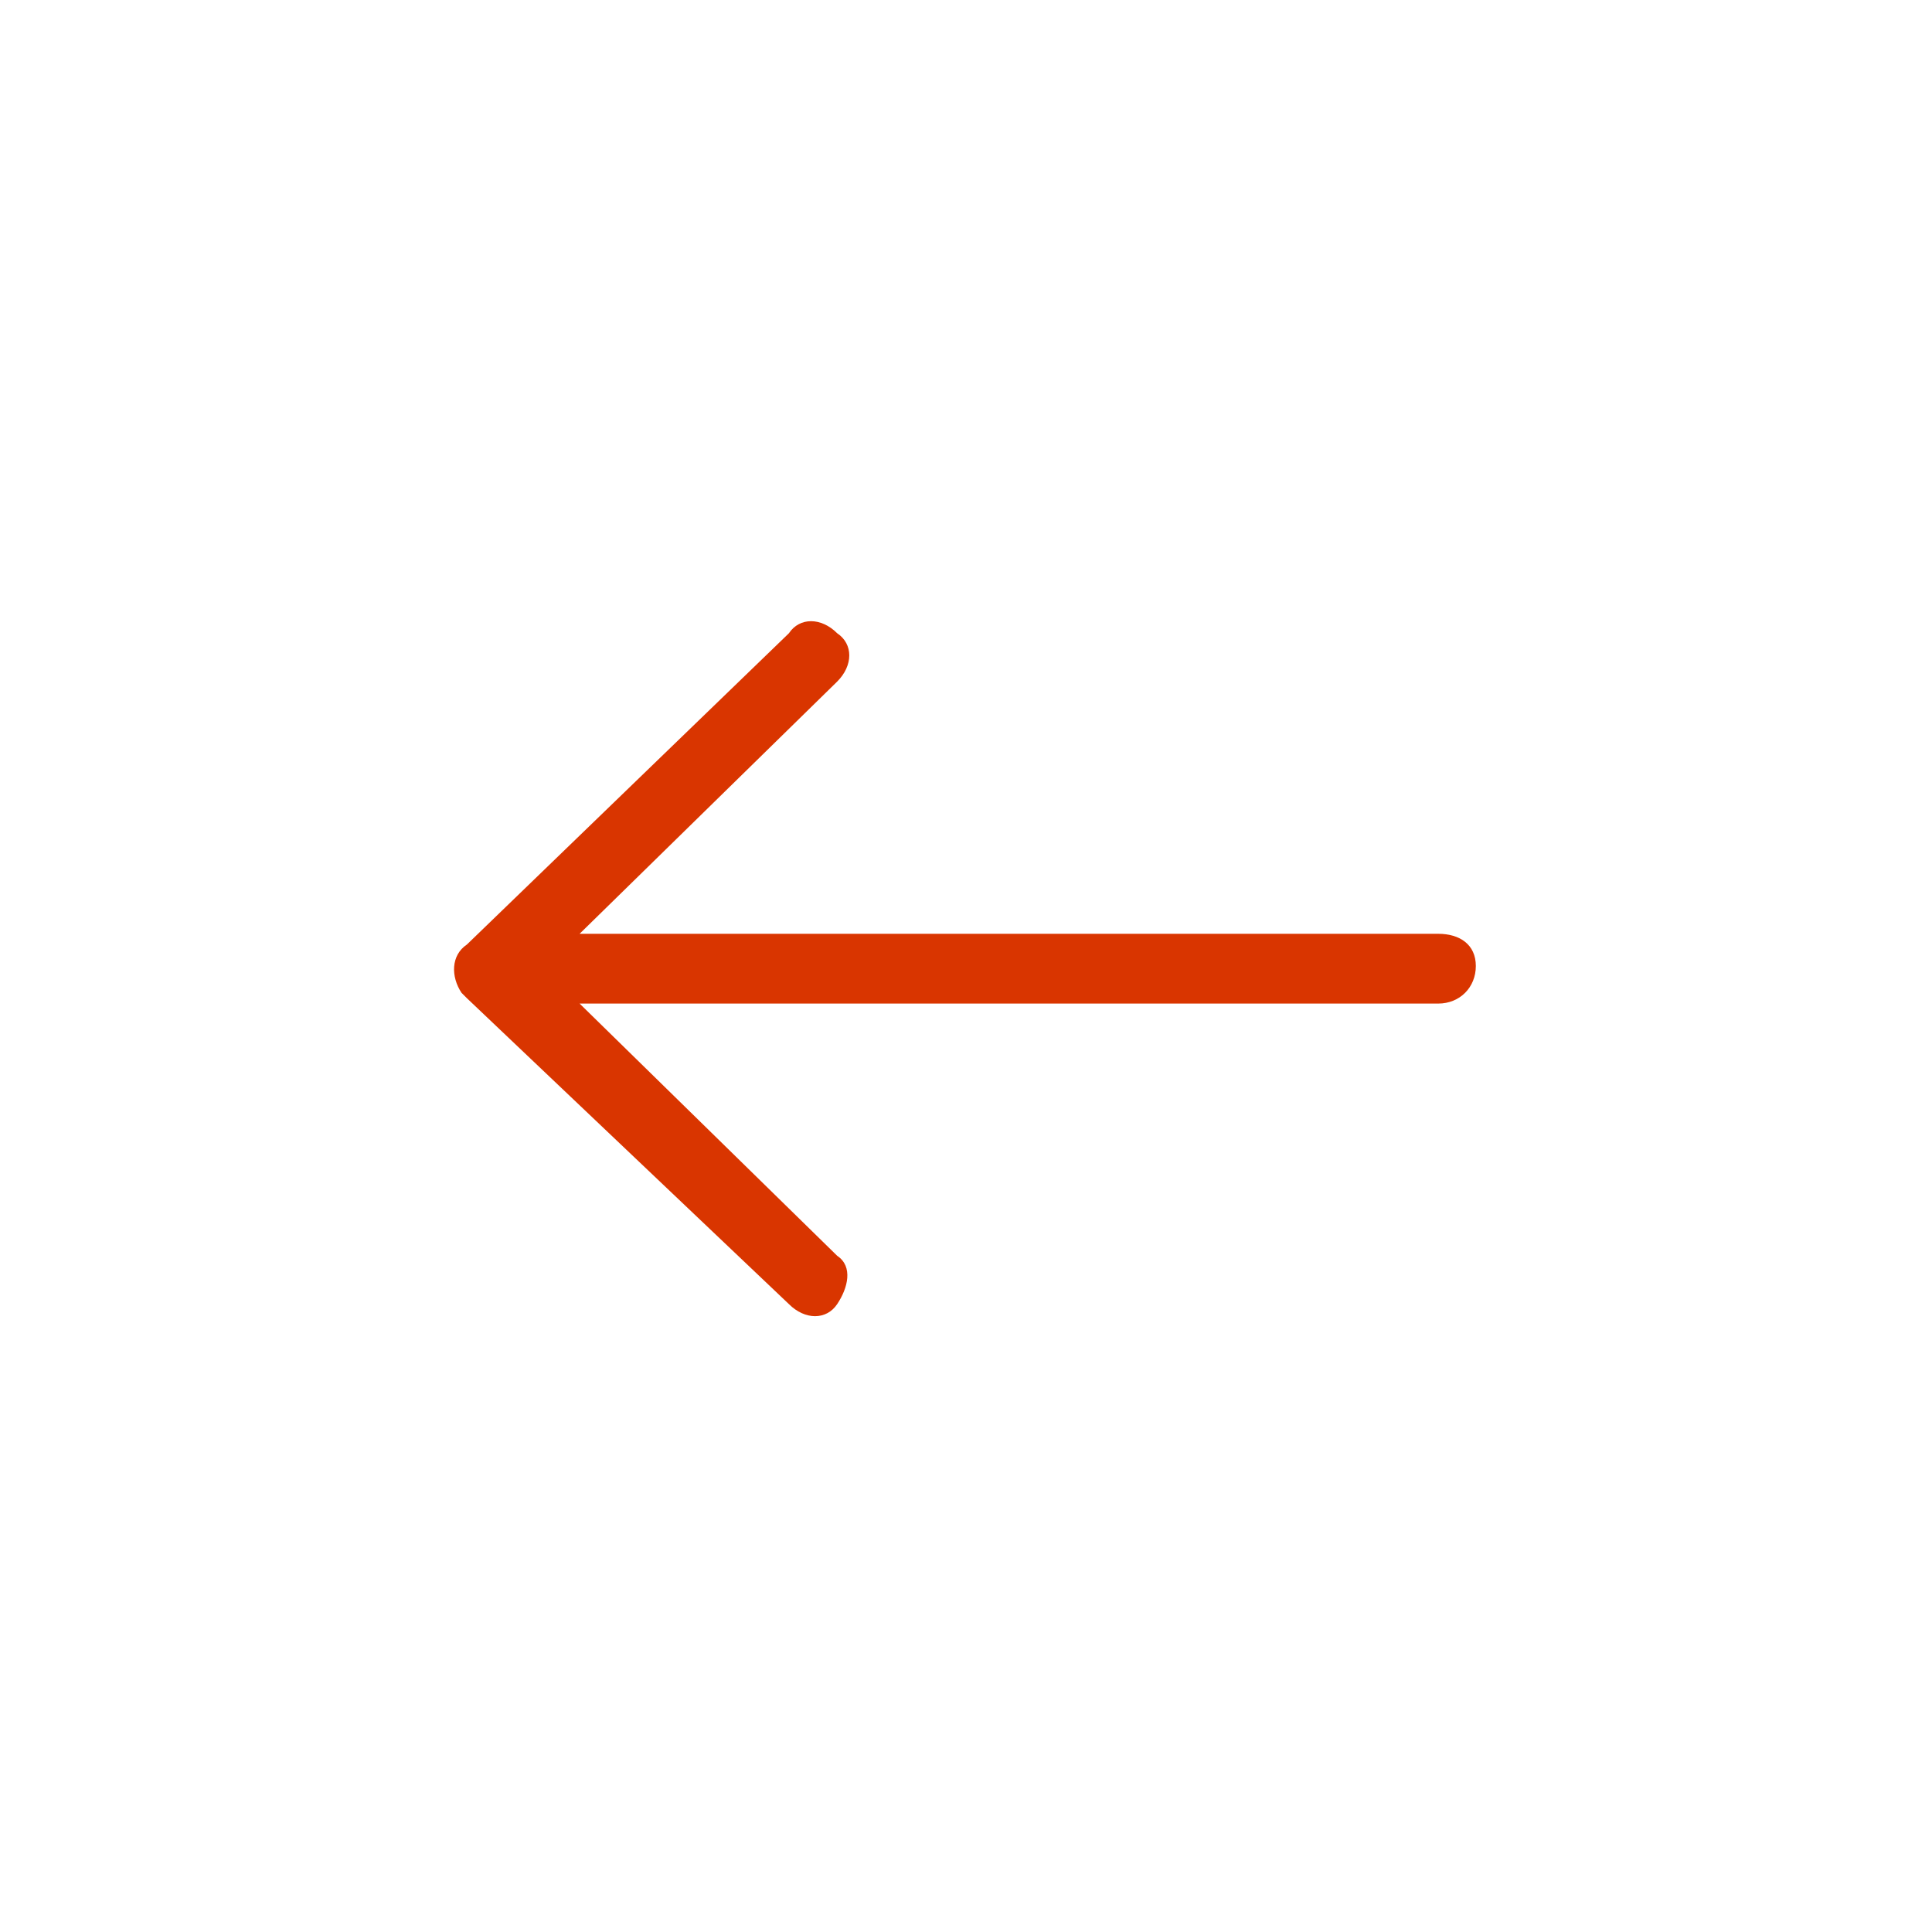 <?xml version="1.0" encoding="utf-8"?>
<!-- Generator: Adobe Illustrator 22.1.0, SVG Export Plug-In . SVG Version: 6.00 Build 0)  -->
<svg version="1.1" id="Layer_1" xmlns="http://www.w3.org/2000/svg" xmlns:xlink="http://www.w3.org/1999/xlink" x="0px" y="0px"
	 viewBox="0 0 36 36" style="enable-background:new 0 0 36 36;" xml:space="preserve">
<style type="text/css">
	.st0{fill:#D93500;}
</style>
<title>control_arrow_red_left</title>
<path class="st0" d="M14.7,24.3c0.3,0.3,0.7,0.3,0.9,0s0.3-0.7,0-0.9l-4.8-4.7h16c0.4,0,0.7-0.3,0.7-0.7c0-0.4-0.3-0.6-0.7-0.6h-16
	l4.8-4.7c0.3-0.3,0.3-0.7,0-0.9c0,0,0,0,0,0c-0.3-0.3-0.7-0.3-0.9,0c0,0,0,0,0,0l-6,5.8c-0.3,0.2-0.3,0.6-0.1,0.9
	c0,0,0.1,0.1,0.1,0.1L14.7,24.3z"/>
</svg>

